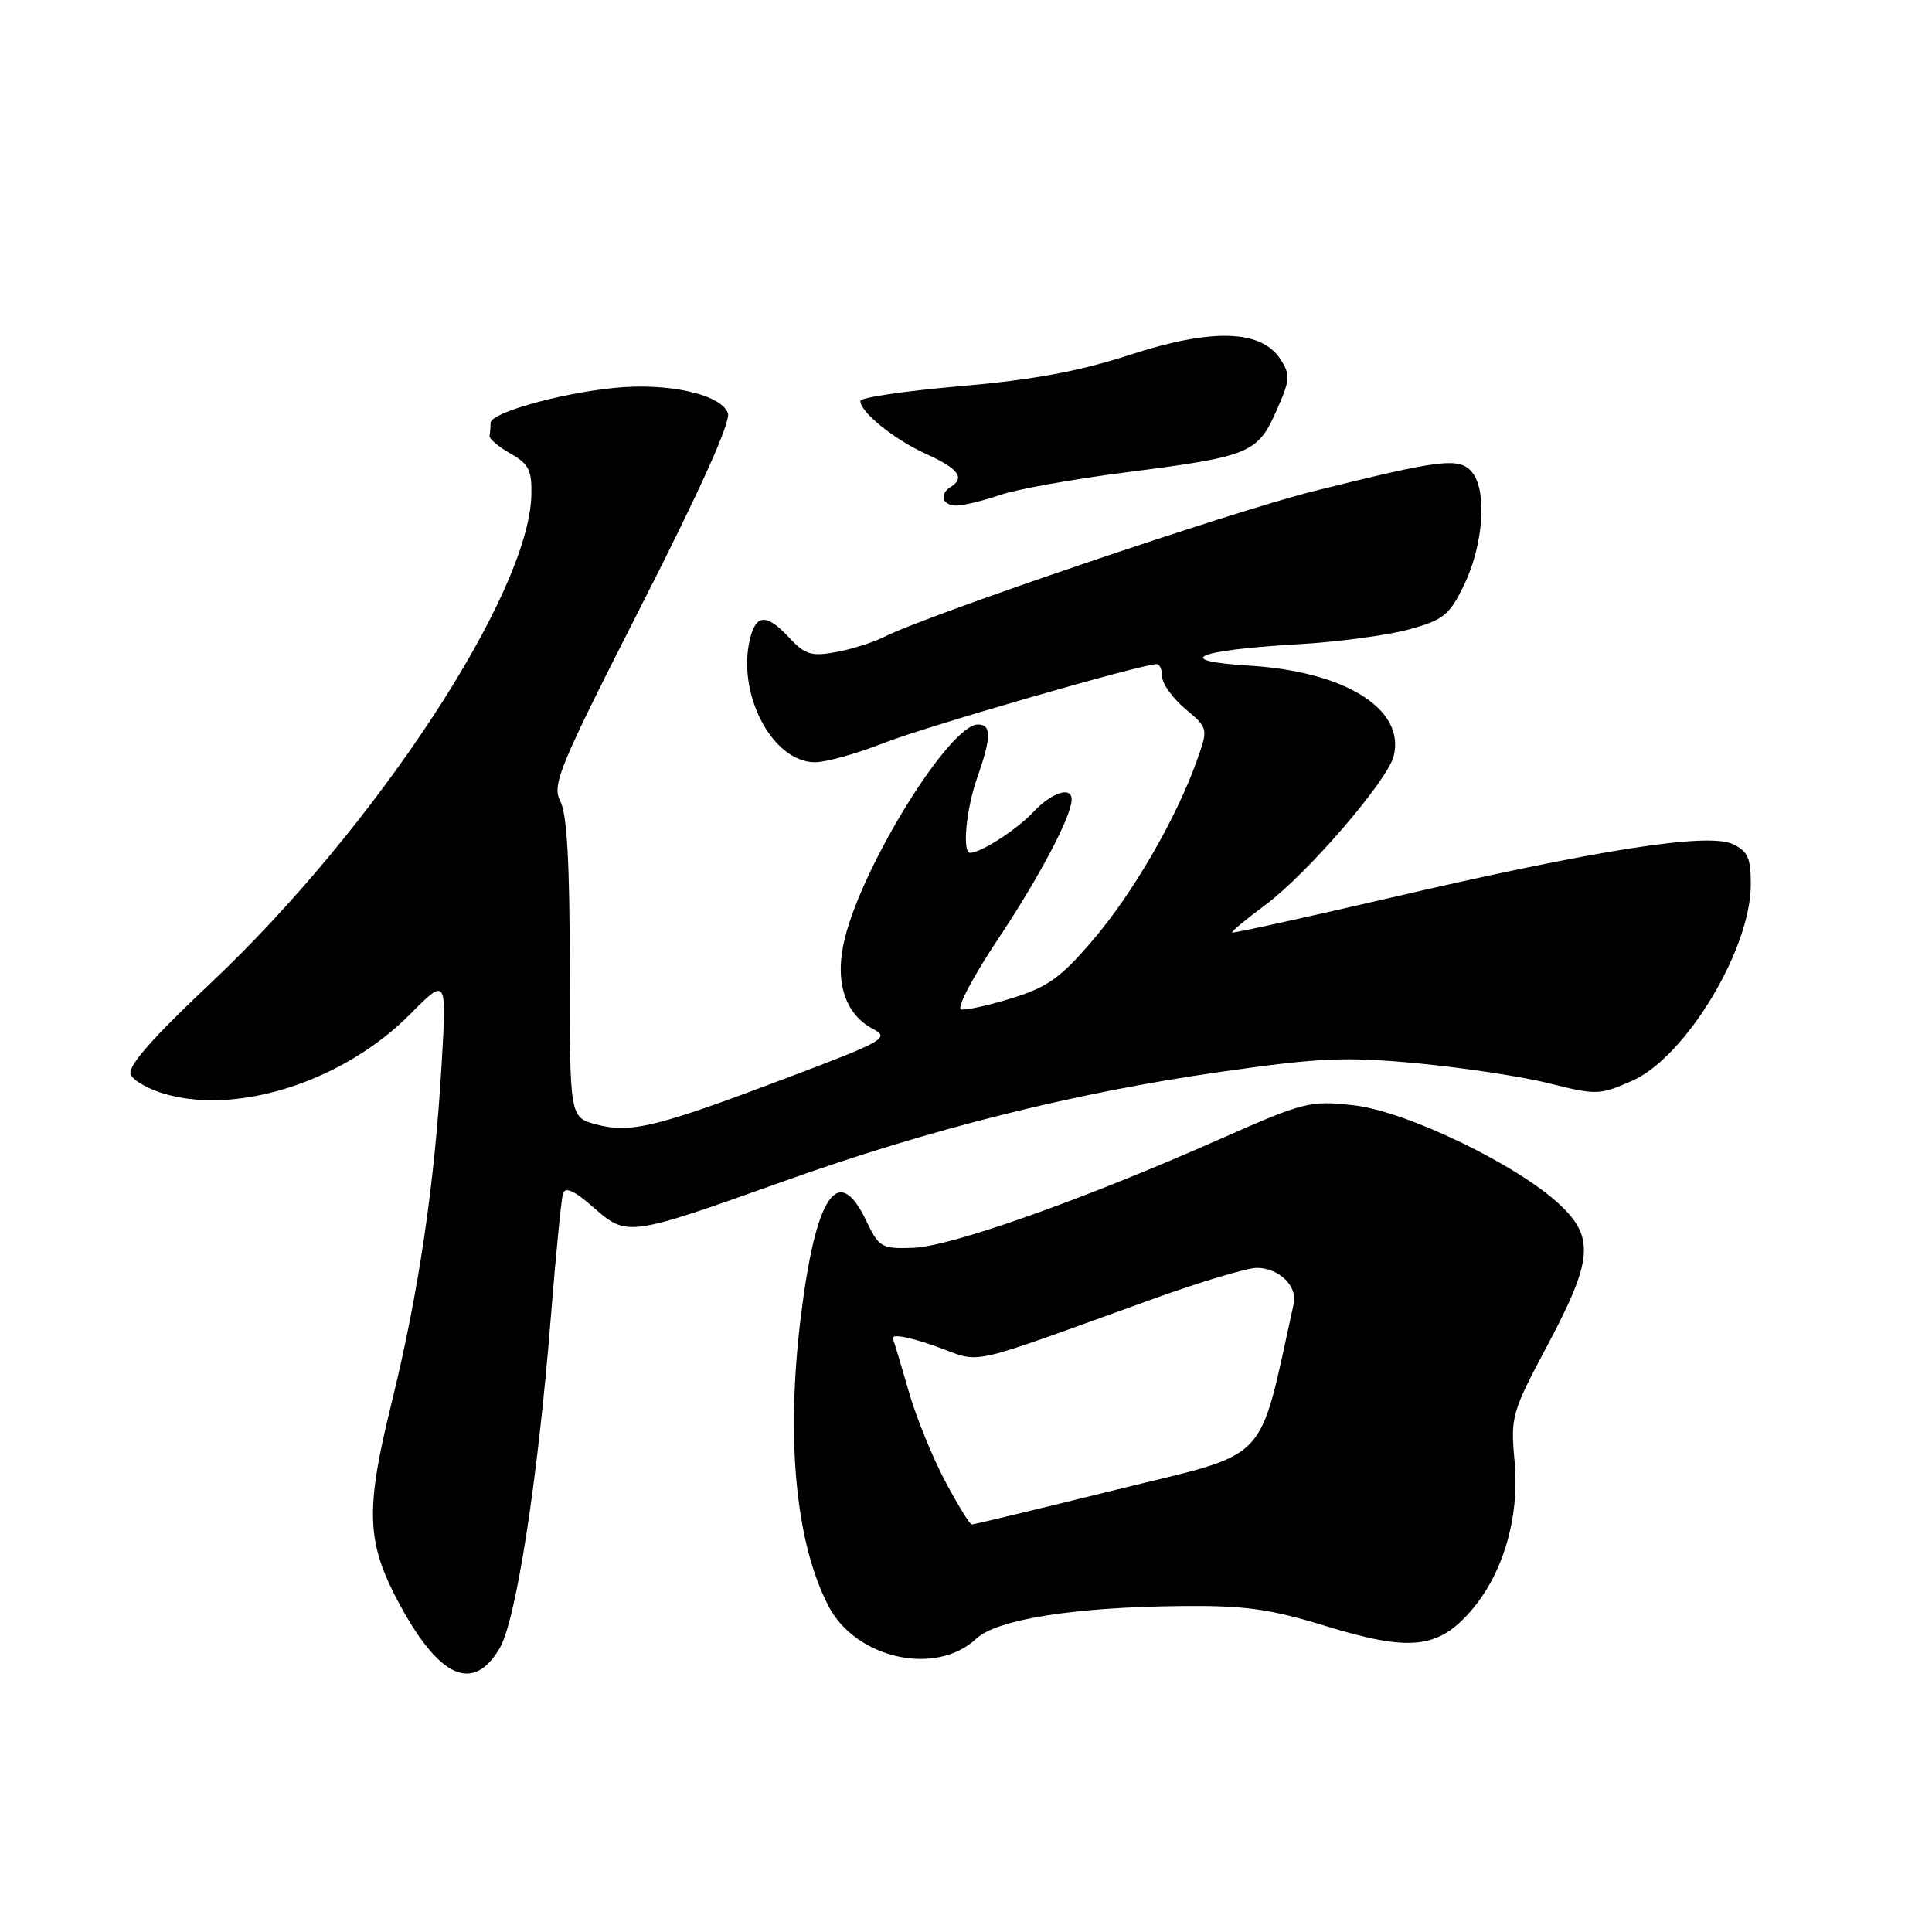 <?xml version="1.0" encoding="UTF-8" standalone="no"?>
<!DOCTYPE svg PUBLIC "-//W3C//DTD SVG 1.1//EN" "http://www.w3.org/Graphics/SVG/1.1/DTD/svg11.dtd" >
<svg xmlns="http://www.w3.org/2000/svg" xmlns:xlink="http://www.w3.org/1999/xlink" version="1.1" viewBox="0 0 256 256">
 <g >
 <path fill="currentColor"
d=" M 66.23 218.36 C 68.40 214.62 71.30 195.83 72.99 174.50 C 73.65 166.25 74.37 158.89 74.60 158.15 C 74.89 157.21 76.09 157.75 78.64 159.99 C 83.10 163.90 83.24 163.88 103.85 156.52 C 123.29 149.58 142.36 144.80 161.65 142.04 C 174.85 140.15 178.22 140.00 187.78 140.89 C 193.82 141.46 201.69 142.65 205.27 143.55 C 211.52 145.12 211.96 145.11 216.27 143.21 C 223.34 140.08 231.97 125.82 231.99 117.23 C 232.00 113.65 231.60 112.77 229.54 111.83 C 226.20 110.31 211.53 112.61 184.45 118.91 C 172.93 121.59 163.39 123.68 163.26 123.57 C 163.13 123.45 165.10 121.81 167.64 119.93 C 173.20 115.81 183.85 103.46 184.67 100.19 C 186.23 93.96 178.28 88.98 165.52 88.20 C 155.17 87.57 158.40 86.15 171.94 85.37 C 177.20 85.07 183.82 84.19 186.66 83.41 C 191.27 82.15 192.05 81.52 193.99 77.53 C 196.56 72.22 197.08 65.01 195.07 62.59 C 193.39 60.56 191.04 60.84 174.00 65.10 C 163.17 67.81 122.95 81.46 117.16 84.39 C 115.70 85.13 112.81 86.04 110.75 86.41 C 107.53 87.00 106.65 86.73 104.63 84.55 C 101.64 81.32 100.21 81.33 99.40 84.56 C 97.56 91.88 102.33 101.00 108.00 101.00 C 109.44 101.00 113.52 99.86 117.06 98.47 C 122.65 96.27 151.26 88.00 153.28 88.00 C 153.67 88.00 154.00 88.75 154.00 89.68 C 154.00 90.60 155.38 92.51 157.06 93.93 C 160.11 96.50 160.11 96.50 158.58 100.81 C 155.88 108.39 150.14 118.33 144.87 124.50 C 140.59 129.52 138.84 130.79 134.13 132.25 C 131.03 133.21 127.98 133.89 127.35 133.75 C 126.72 133.61 128.90 129.45 132.20 124.50 C 137.75 116.18 142.00 108.12 142.00 105.92 C 142.00 104.14 139.32 105.03 136.92 107.60 C 134.75 109.92 129.98 113.00 128.55 113.00 C 127.47 113.00 128.02 107.18 129.50 103.00 C 131.37 97.69 131.39 96.00 129.58 96.00 C 125.88 96.00 114.46 114.32 111.96 124.26 C 110.53 129.94 111.89 134.35 115.68 136.34 C 117.94 137.52 117.19 137.95 104.07 142.90 C 86.96 149.37 83.54 150.20 78.99 148.99 C 75.49 148.05 75.49 148.05 75.49 128.32 C 75.50 114.48 75.13 107.87 74.25 106.18 C 73.11 103.98 74.04 101.73 85.05 80.10 C 92.91 64.66 96.87 55.84 96.45 54.73 C 95.49 52.23 88.47 50.68 81.38 51.40 C 74.03 52.15 65.00 54.71 65.00 56.04 C 65.00 56.57 64.94 57.33 64.87 57.74 C 64.80 58.14 66.04 59.20 67.62 60.09 C 70.06 61.46 70.49 62.30 70.41 65.60 C 70.10 78.73 49.72 109.74 27.89 130.29 C 20.19 137.54 16.90 141.29 17.31 142.35 C 17.63 143.20 19.83 144.42 22.20 145.05 C 31.93 147.68 45.72 143.10 54.34 134.39 C 59.19 129.50 59.19 129.50 58.52 141.00 C 57.59 156.98 55.47 171.35 51.88 185.92 C 48.32 200.39 48.52 204.53 53.18 213.00 C 58.38 222.46 62.79 224.26 66.23 218.36 Z  M 129.35 217.14 C 132.09 214.57 142.32 212.94 156.62 212.81 C 165.02 212.73 168.28 213.19 175.78 215.49 C 186.74 218.85 190.50 218.47 194.81 213.56 C 199.16 208.61 201.38 201.07 200.69 193.61 C 200.14 187.73 200.31 187.14 205.06 178.23 C 211.04 167.00 211.30 163.96 206.68 159.62 C 201.03 154.32 186.35 147.24 179.40 146.46 C 173.55 145.80 172.82 145.99 161.41 151.04 C 143.44 158.99 126.03 165.16 121.03 165.34 C 116.79 165.49 116.48 165.31 114.74 161.68 C 111.06 153.98 108.08 158.40 106.11 174.51 C 104.12 190.73 105.43 204.43 109.78 212.81 C 113.41 219.80 124.02 222.15 129.35 217.14 Z  M 132.50 65.59 C 134.70 64.83 142.24 63.48 149.26 62.58 C 165.60 60.49 166.64 60.06 169.13 54.44 C 170.96 50.31 171.01 49.66 169.65 47.58 C 167.08 43.67 160.58 43.48 149.71 47.02 C 143.03 49.20 136.86 50.34 127.25 51.17 C 119.96 51.80 114.00 52.68 114.00 53.12 C 114.00 54.62 118.49 58.24 122.75 60.17 C 126.98 62.08 127.91 63.32 126.00 64.50 C 124.39 65.49 124.85 67.00 126.75 66.99 C 127.71 66.98 130.30 66.35 132.50 65.59 Z  M 125.23 196.25 C 123.55 193.09 121.40 187.80 120.45 184.50 C 119.50 181.20 118.54 177.99 118.31 177.38 C 118.06 176.72 120.31 177.10 123.78 178.32 C 130.46 180.66 126.92 181.42 152.86 172.09 C 159.11 169.84 165.26 168.00 166.54 168.00 C 169.45 168.00 171.94 170.41 171.43 172.73 C 166.63 194.39 168.64 192.27 148.09 197.35 C 137.74 199.91 129.05 202.00 128.77 202.00 C 128.50 202.00 126.91 199.41 125.23 196.25 Z "/>
</g>
</svg>